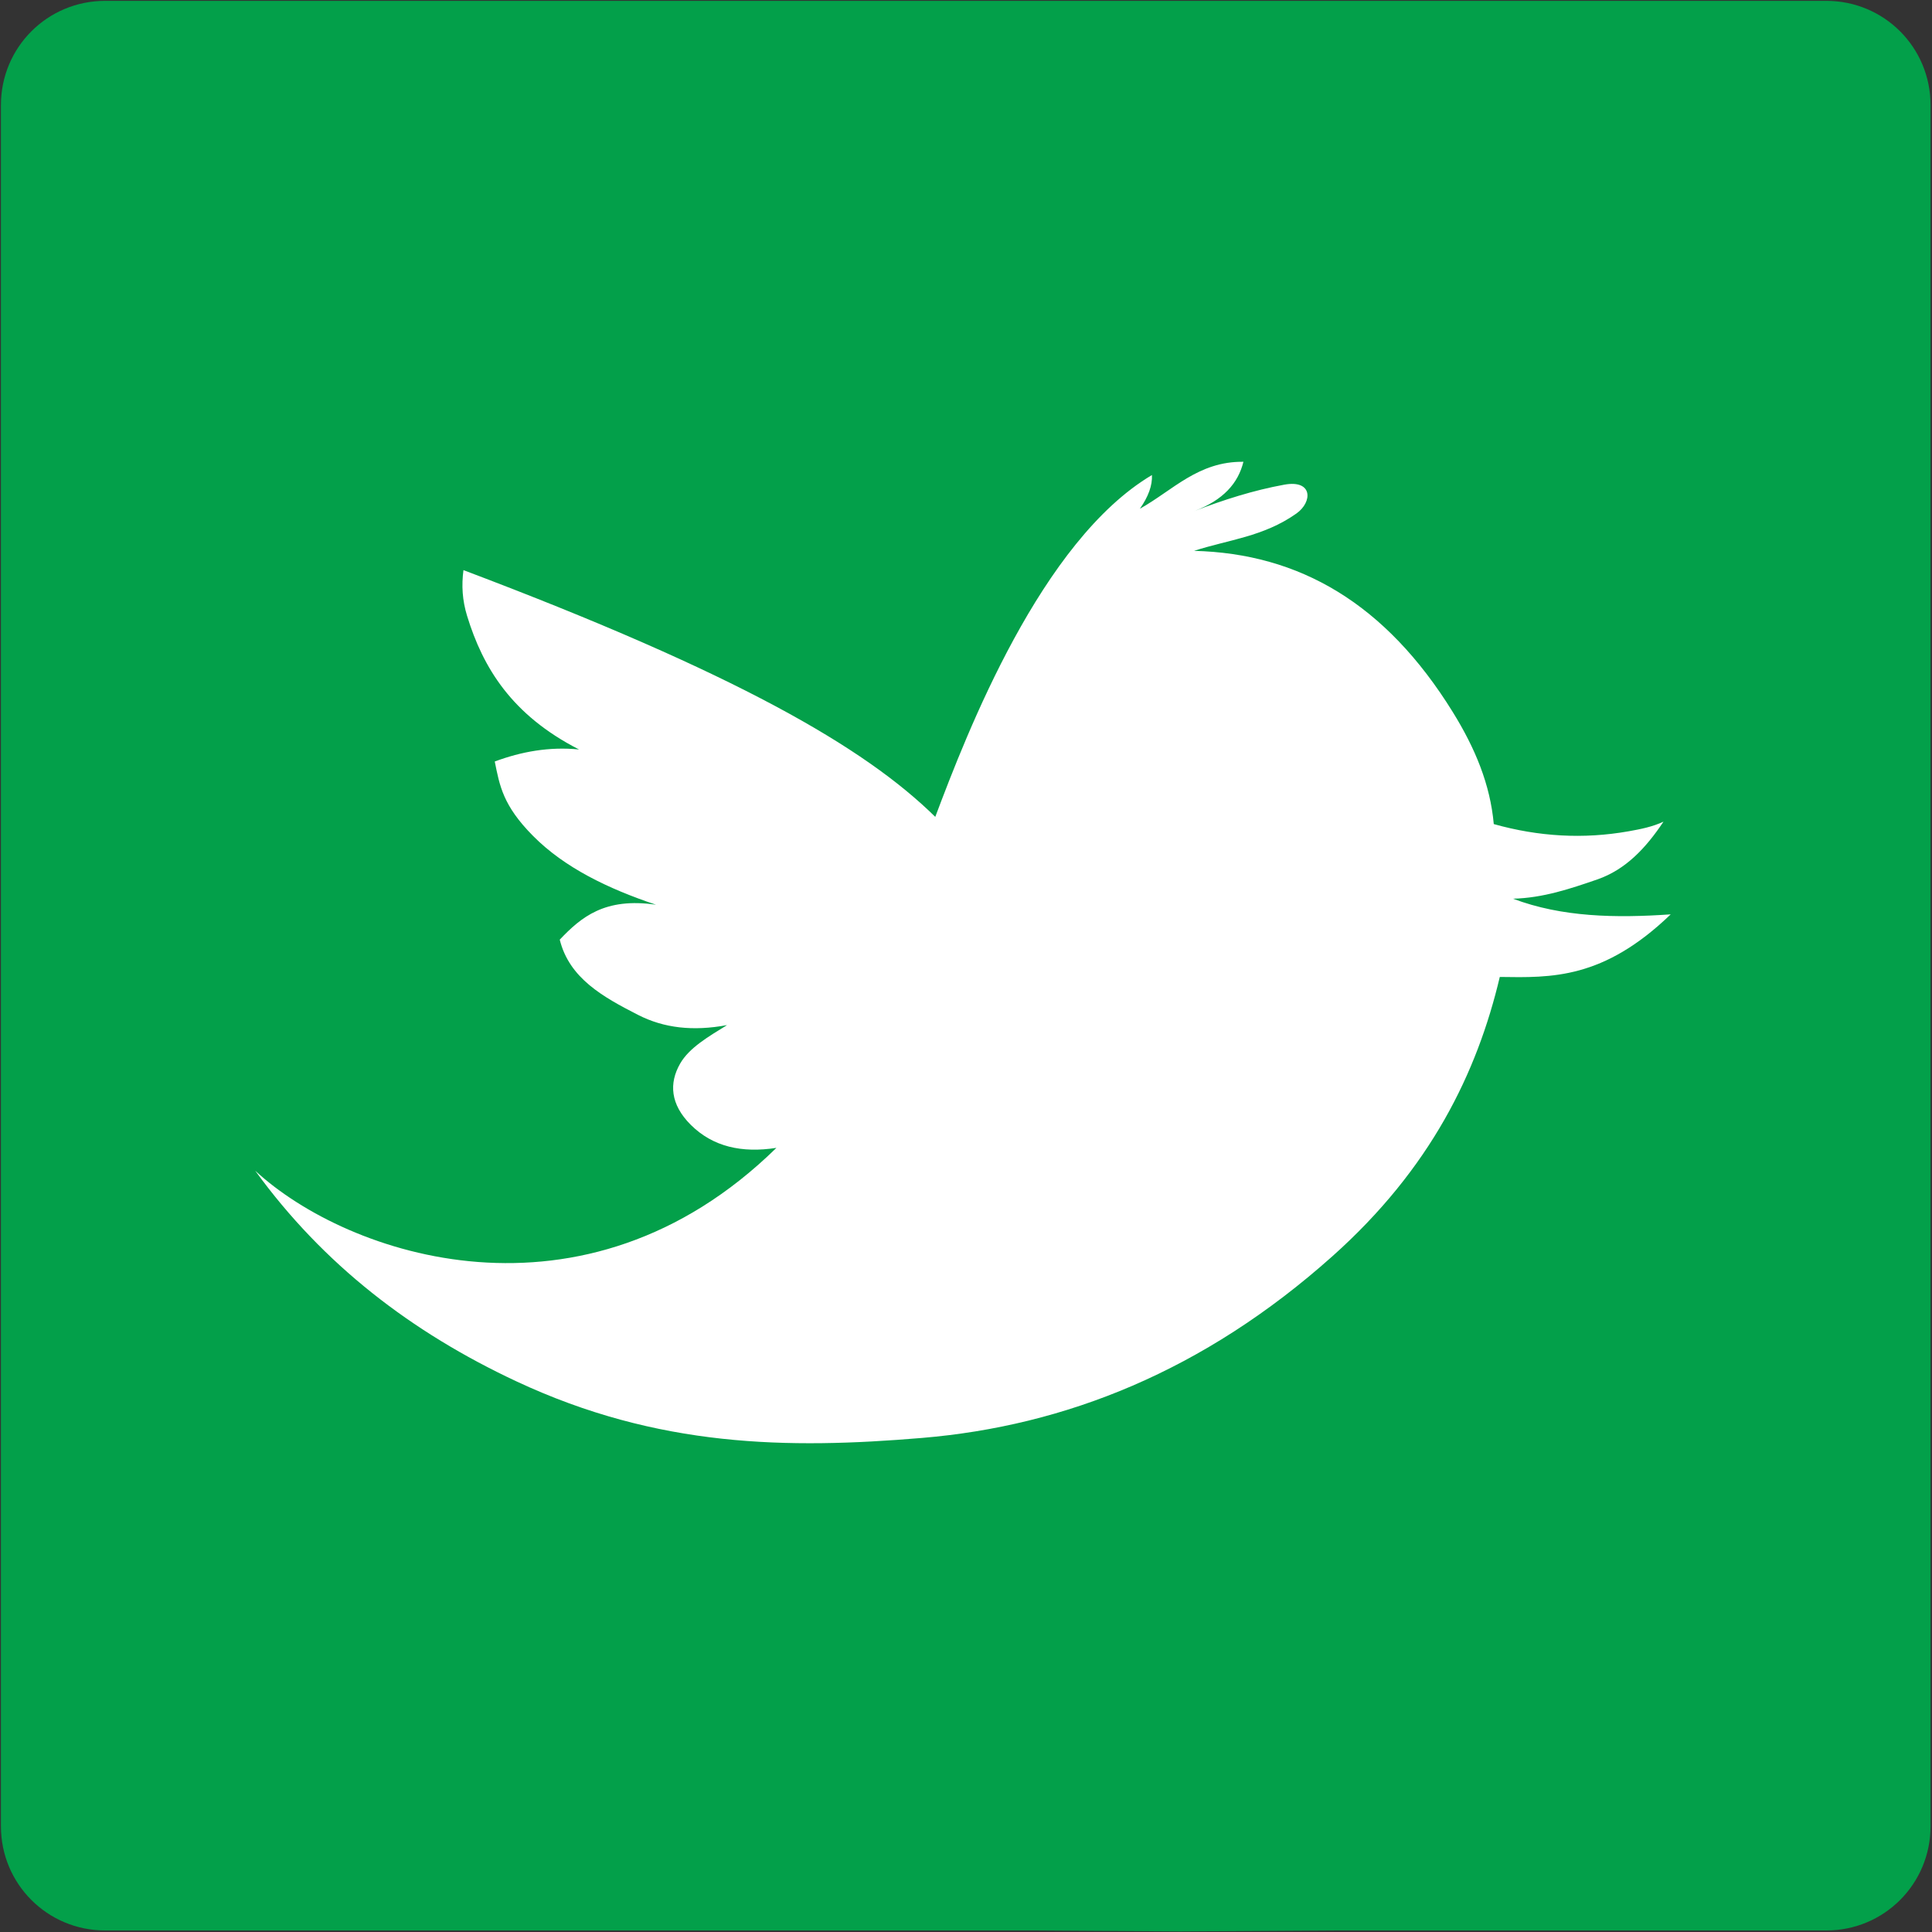 <?xml version="1.0" encoding="utf-8"?>
<!-- Generator: Adobe Illustrator 16.0.0, SVG Export Plug-In . SVG Version: 6.00 Build 0)  -->
<!DOCTYPE svg PUBLIC "-//W3C//DTD SVG 1.1//EN" "http://www.w3.org/Graphics/SVG/1.1/DTD/svg11.dtd">
<svg version="1.1"
	 id="svg2" xmlns:dc="http://purl.org/dc/elements/1.1/" xmlns:cc="http://creativecommons.org/ns#" xmlns:rdf="http://www.w3.org/1999/02/22-rdf-syntax-ns#" xmlns:svg="http://www.w3.org/2000/svg" xmlns:sodipodi="http://sodipodi.sourceforge.net/DTD/sodipodi-0.dtd" xmlns:inkscape="http://www.inkscape.org/namespaces/inkscape" sodipodi:docname="New document 1" inkscape:version="0.48.2 r9819"
	 xmlns="http://www.w3.org/2000/svg" xmlns:xlink="http://www.w3.org/1999/xlink" x="0px" y="0px" width="1000px" height="1000px"
	 viewBox="0 0 1000 1000" enable-background="new 0 0 1000 1000" xml:space="preserve">
<rect x="0" y="0" width="1000" height="1000" fill="#333333" stroke="none"/>
<sodipodi:namedview  fit-margin-top="0.5" fit-margin-left="0.5" showgrid="false" inkscape:cy="-8.1858472" inkscape:cx="1268.2181" inkscape:zoom="0.49497475" borderopacity="1.0" bordercolor="#666666" pagecolor="#ffffff" id="base" inkscape:window-maximized="1" inkscape:window-y="-8" inkscape:window-x="-8" inkscape:window-height="1028" inkscape:window-width="1920" fit-margin-right="0.5" inkscape:current-layer="layer1" inkscape:document-units="px" inkscape:pageopacity="0.0" fit-margin-bottom="0.5" inkscape:pageshadow="2">
	<inkscape:grid  type="xygrid" enabled="true" visible="true" empspacing="5" id="grid2996" snapvisiblegridlinesonly="true">
		</inkscape:grid>
</sodipodi:namedview>
<g id="layer1" transform="translate(-39.5,287.138)" inkscape:label="Layer 1" inkscape:groupmode="layer">
	<g id="g3005" transform="matrix(1.74,0,0,1.74,-29.617,-527.446)">
		<path id="rect3000" inkscape:connector-curvature="0" sodipodi:nodetypes="ssssscccssss" fill="#03A04A" d="M71,138.362h512
			c17.174,0,31,13.826,31,31v512c0,17.174-13.826,31-31,31H436.5l-45.82,0.287l-44.18-0.287H71c-17.174,0-31-13.826-31-31v-512
			C40,152.188,53.826,138.362,71,138.362z"/>
		<path id="path3002" inkscape:connector-curvature="0" sodipodi:nodetypes="ccccccccccccccccc" display="none" fill="#FFFFFF" d="
			M346.5,712.362v-222.5h-75v-86.5h75v-66c0-69.186,42.892-112.189,110.454-112.189c40.67,0,68.046,3.189,68.046,3.189v78h-45.821
			c-29.037,0-42.678,10.213-42.678,41v56H522l-11,86.5h-74.5v222.5H346.5z"/>
	</g>
</g>
<path id="bird" fill="#FFFFFF" d="M132.11,605.967c47.689,44.097,170.127,85.83,269.758-11.835
	c-17.916,2.798-32.873-0.596-44.235-11.832c-10.776-10.684-11.368-21.726-5.601-31.771c4.686-8.192,14.573-13.938,24.293-19.938
	c-17.633,3.269-32.667,1.567-46.102-5.304c-18.036-9.222-35.579-18.928-40.497-38.932c11.033-11.608,23.296-21.978,49.841-18.068
	c-24.969-8.342-47.345-19.216-63.548-35.509c-15.78-15.871-17.404-26.189-19.935-38.629c13.782-5.105,28.172-7.758,43.612-6.23
	c-34.911-17.852-49.736-42.398-57.936-69.15c-2.476-8.087-2.924-15.783-1.874-23.675c141.416,53.382,207.645,91.737,244.209,127.713
	c16.451-43.771,54.805-142.905,112.145-176.931c0.272,5.395-1.874,11.214-6.234,17.442c16.976-9.457,30.229-24.595,53.582-24.298
	c-2.689,11.052-10.417,19.896-25.543,25.549c15.256-5.844,30.712-10.796,46.72-13.706c14.847-2.691,14.637,9.021,6.231,14.944
	c-17.052,12.037-35.169,13.531-52.953,19.315c54.527,1.358,99.116,27.18,133.943,83.486c11.572,18.708,19.345,37.418,21.188,57.935
	c23.258,6.529,46.399,7.862,69.772,3.735c6.404-1.139,12.371-2.333,18.068-4.982c-9.092,13.635-19.583,24.835-34.266,29.905
	c-14.04,4.847-28.102,9.57-43.606,9.971c25.244,9.551,53.062,10.081,81.611,8.098c-34.918,33.606-61.645,32.801-88.467,32.399
	c-11.763,49.658-35.81,99.187-86.601,144.534c-66.625,59.482-138.342,87.855-212.434,94.071
	c-69.476,5.824-136.639,5.025-209.958-29.282C212.937,689.56,167.378,654.551,132.11,605.967L132.11,605.967z"/>
</svg>
